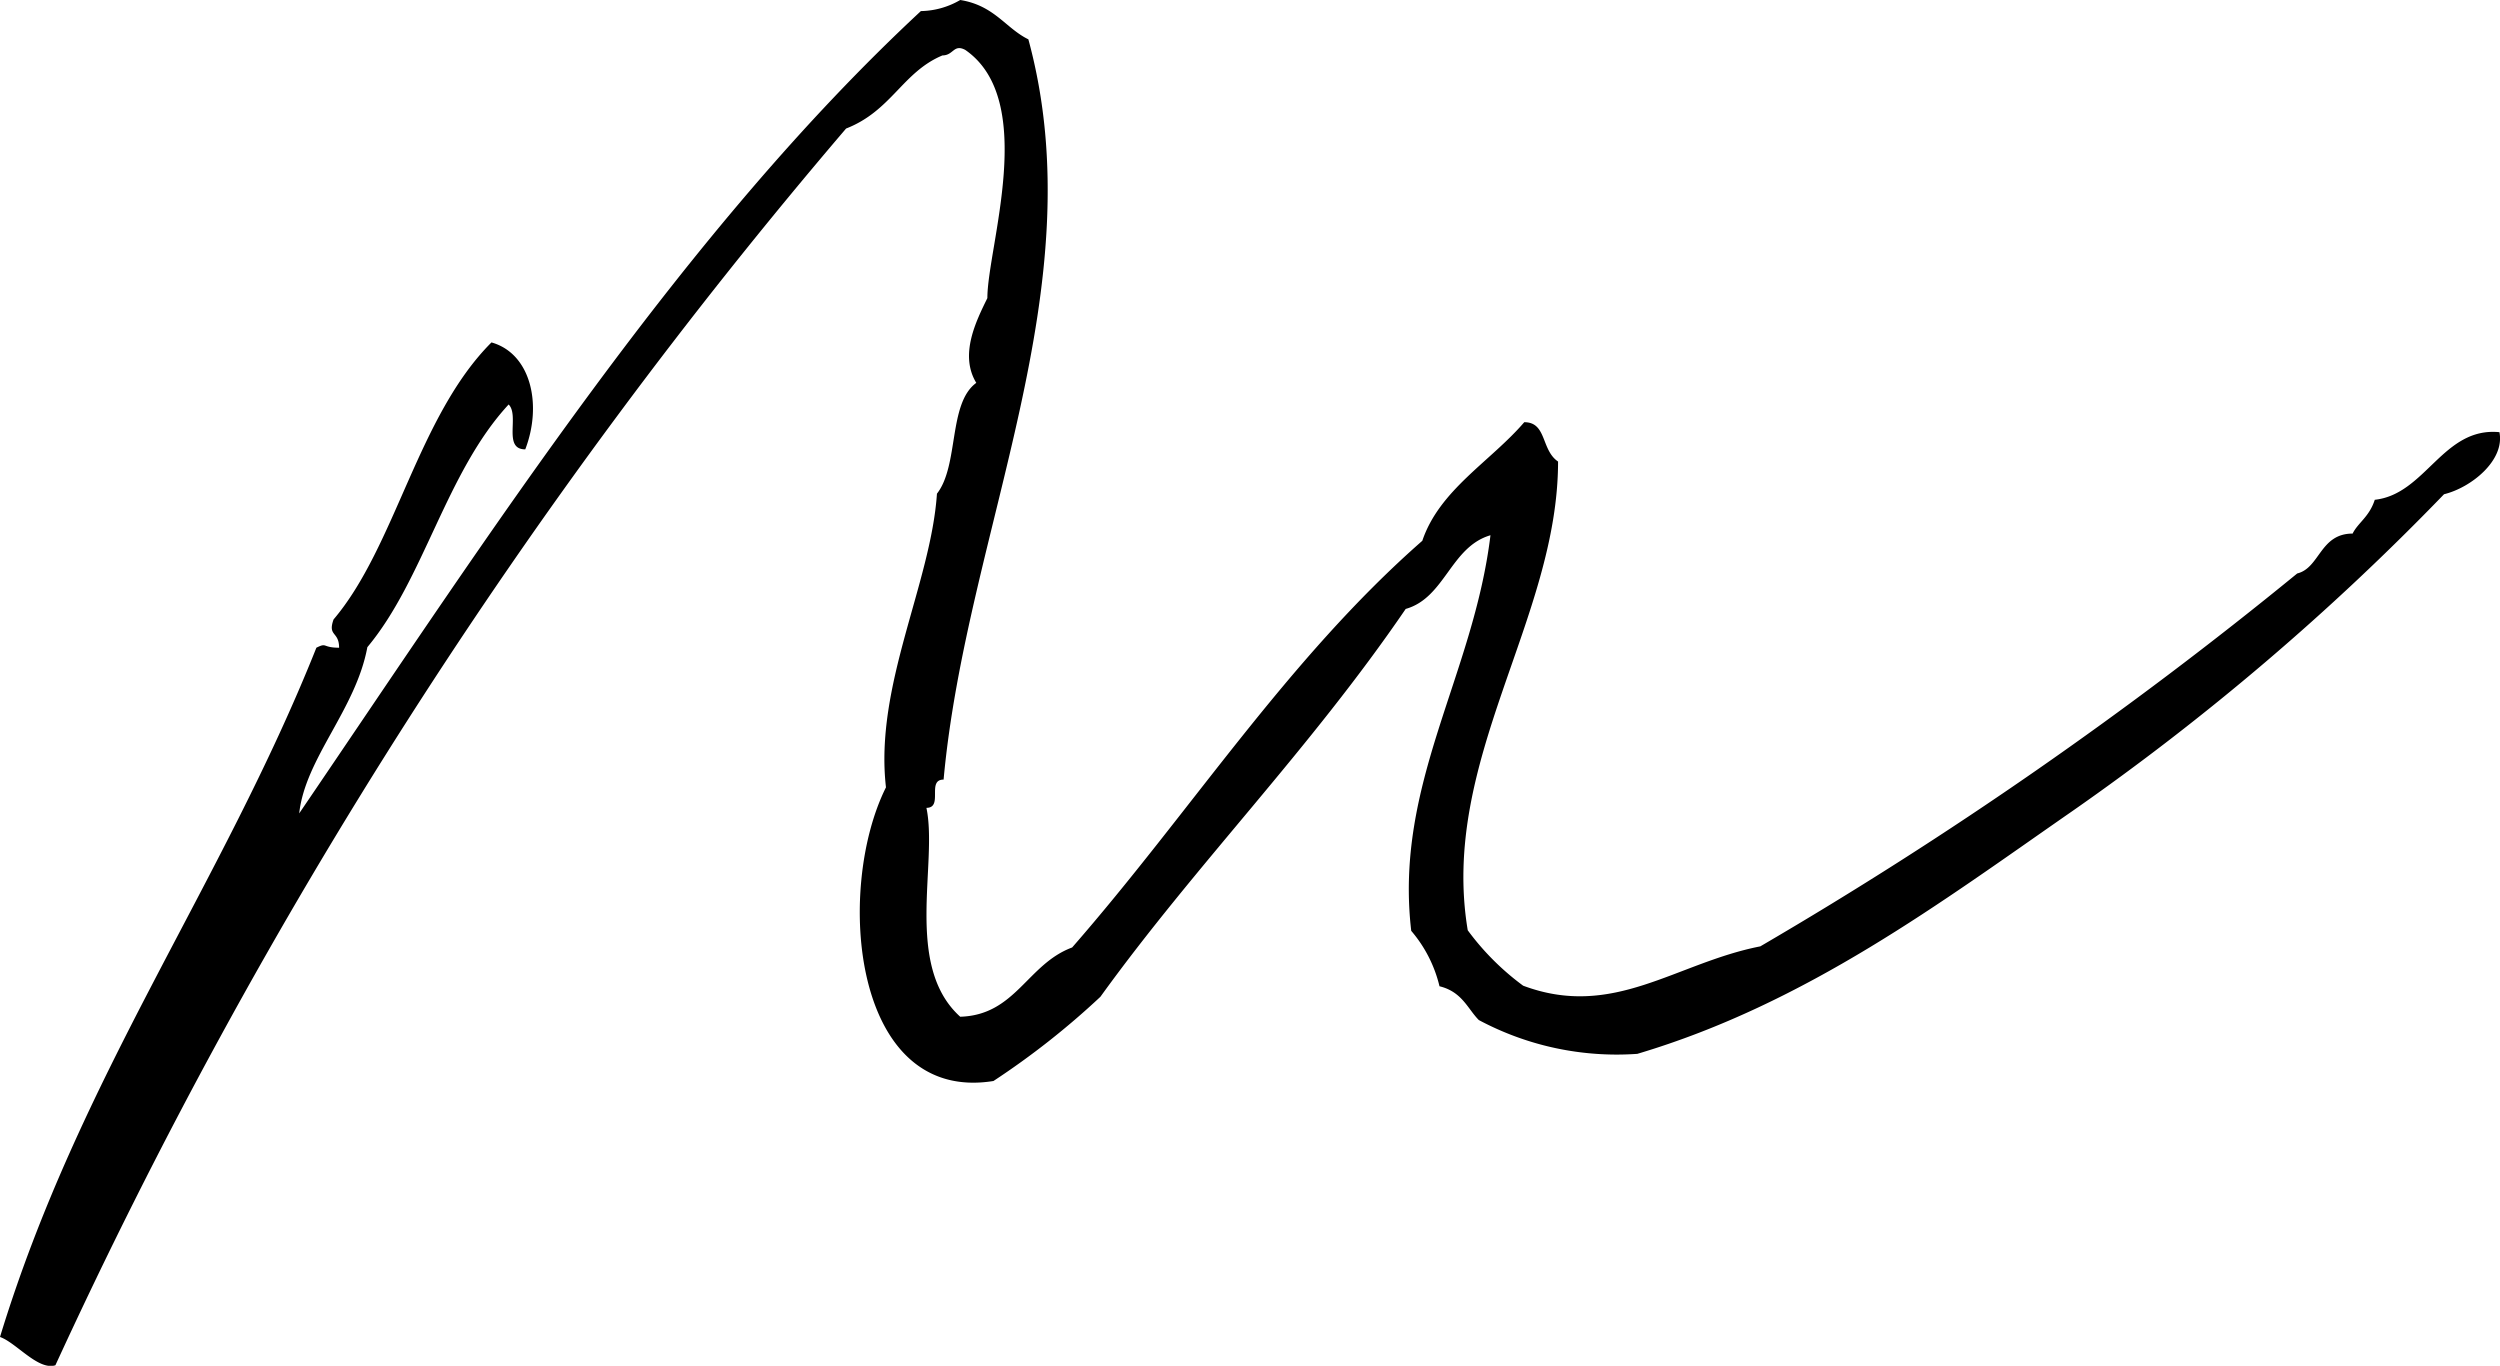 <svg xmlns="http://www.w3.org/2000/svg" viewBox="104.31 44.36 45.12 24.65">
	<path d="M123.66 61.46c2.14-2.45 3.88-5.2 6.32-7.34.31-.92 1.23-1.43 1.84-2.14.41 0 .3.5.61.71 0 2.85-2.14 5.4-1.63 8.46a4.7 4.7 0 001 1c1.63.61 2.75-.41 4.28-.71a75 75 0 009.69-6.73c.41-.1.41-.72 1-.72.1-.2.3-.3.4-.61.92-.1 1.23-1.32 2.25-1.22.1.51-.51 1-1 1.12a45.55 45.55 0 01-6.71 5.72c-2.35 1.63-4.79 3.47-7.85 4.38a5.28 5.28 0 01-2.86-.61c-.2-.2-.3-.51-.71-.61a2.39 2.39 0 00-.51-1c-.31-2.65 1.12-4.59 1.43-7.14-.72.21-.82 1.13-1.53 1.33-1.74 2.55-3.77 4.59-5.51 7a14.35 14.35 0 01-1.93 1.52c-2.55.41-2.86-3.46-1.94-5.3-.21-1.83.81-3.67.92-5.3.4-.51.2-1.63.71-2-.31-.51 0-1.12.2-1.53 0-.92.92-3.57-.4-4.48-.21-.11-.21.1-.41.1-.72.3-.92 1-1.74 1.32A96.24 96.24 0 00105.31 69c-.31.1-.71-.41-1-.51 1.43-4.69 4-8.15 5.71-12.44.2-.1.1 0 .41 0 0-.3-.21-.2-.1-.51 1.12-1.32 1.52-3.67 2.85-5 .71.2.92 1.12.61 1.93-.41 0-.1-.61-.3-.81-1.13 1.22-1.53 3.16-2.55 4.38-.21 1.13-1.12 2-1.23 3 3.47-5.1 6.94-10.5 11.22-14.48a1.45 1.45 0 00.71-.2c.62.1.82.51 1.23.71 1.22 4.49-1.12 8.87-1.53 13.36-.31 0 0 .51-.31.51.21 1-.41 2.85.61 3.77 1-.03 1.21-.95 2.02-1.25z" fill="#000000"/>
</svg>
